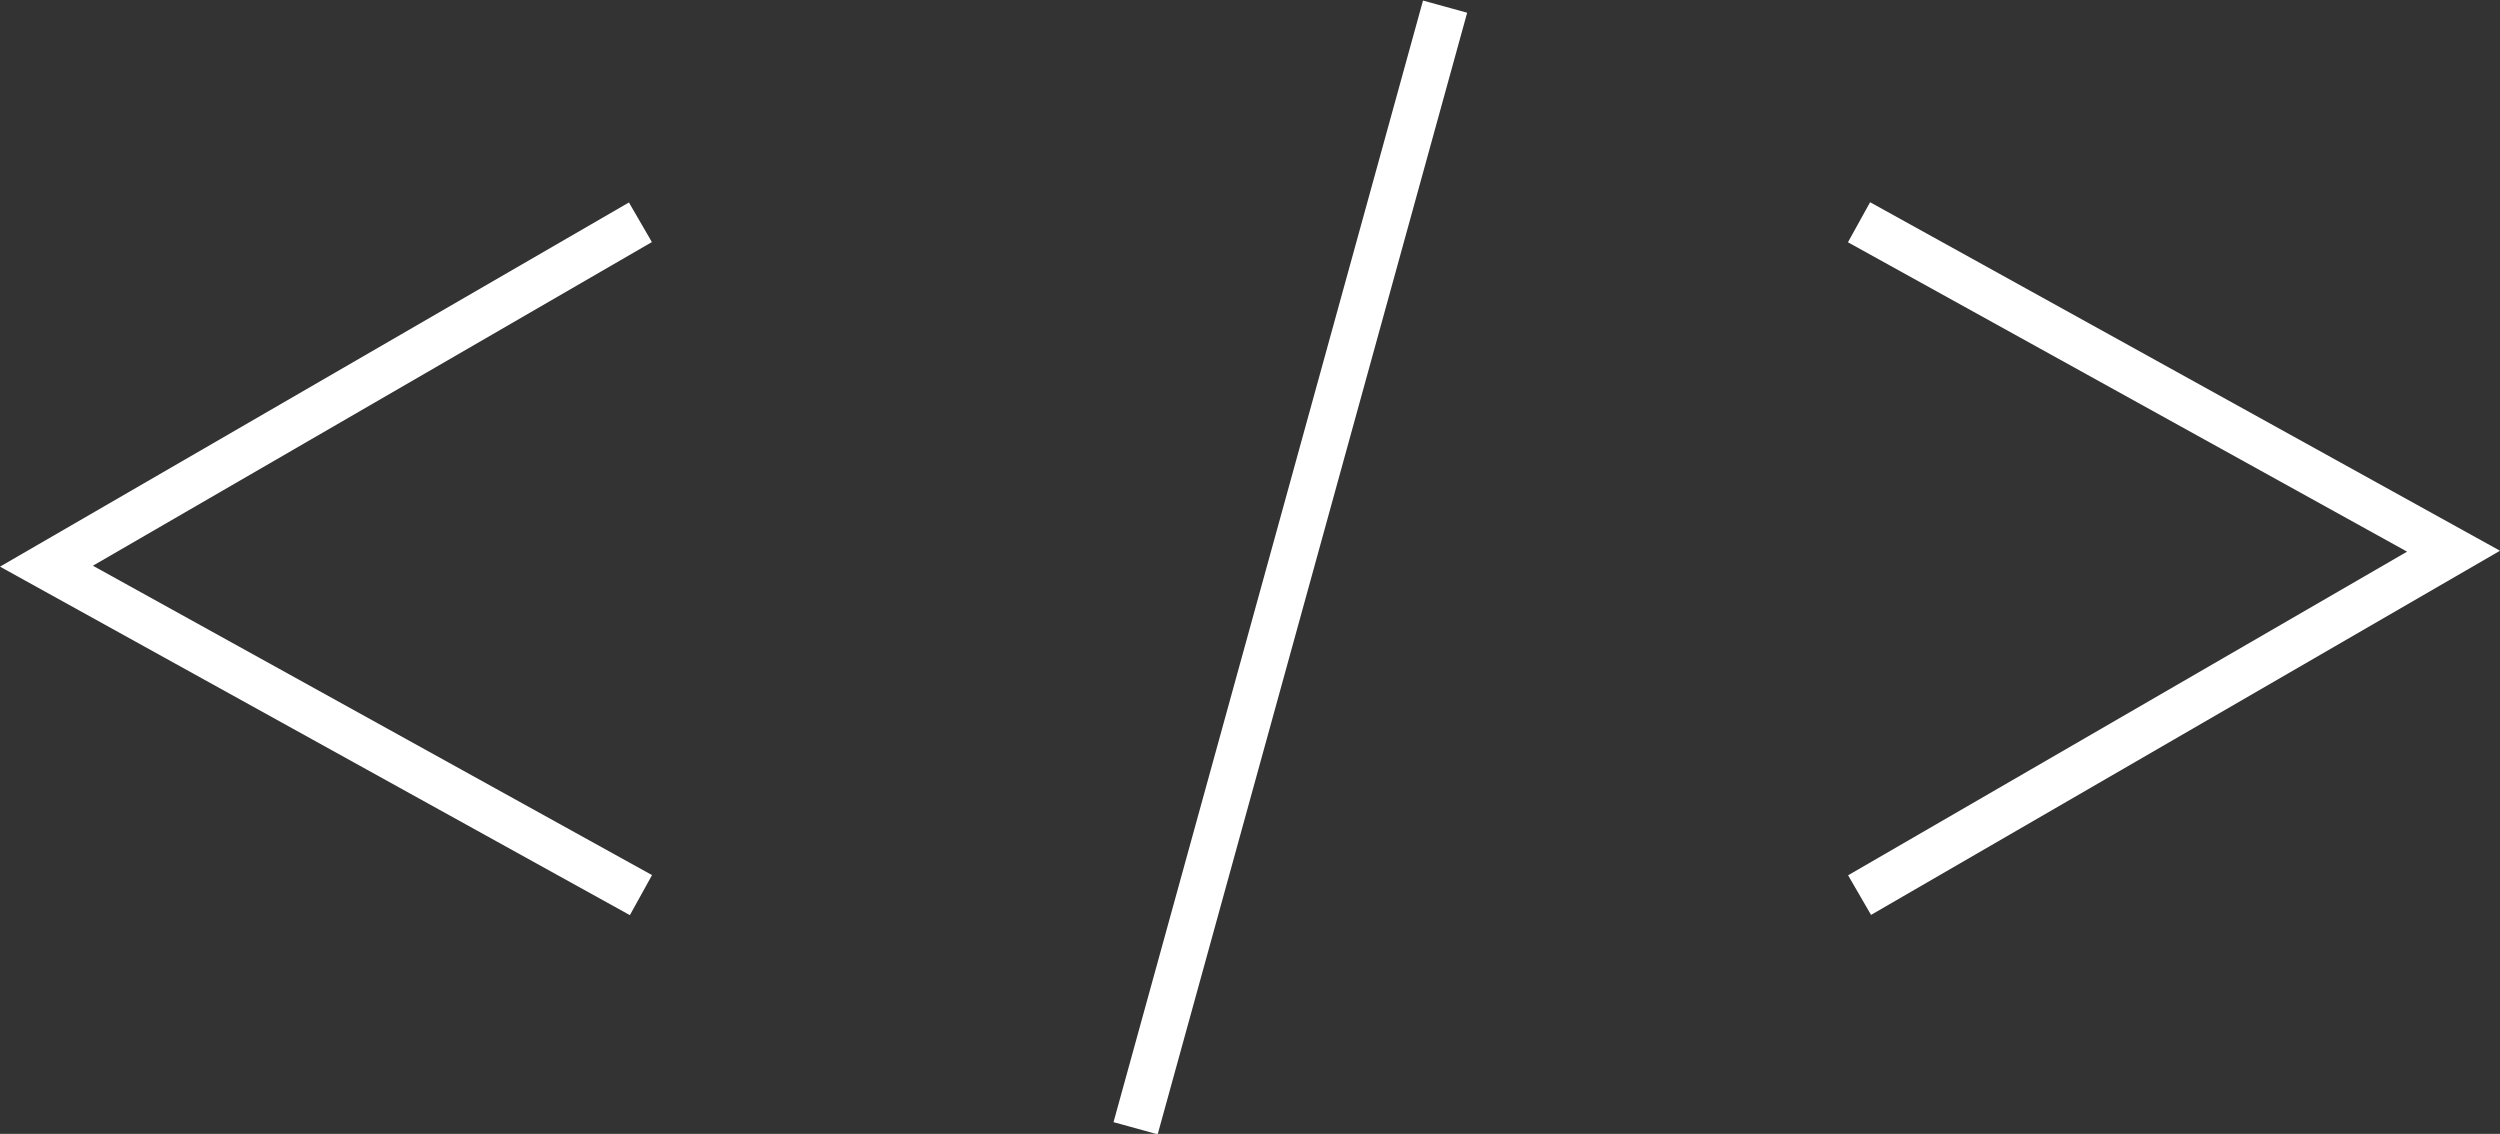 <?xml version="1.0" encoding="utf-8"?>
<!-- Generator: Adobe Illustrator 17.0.0, SVG Export Plug-In . SVG Version: 6.00 Build 0)  -->
<!DOCTYPE svg PUBLIC "-//W3C//DTD SVG 1.1//EN" "http://www.w3.org/Graphics/SVG/1.1/DTD/svg11.dtd">
<svg version="1.1" id="Layer_1" xmlns="http://www.w3.org/2000/svg" xmlns:xlink="http://www.w3.org/1999/xlink" x="0px" y="0px"
	 width="113.859px" height="51.641px" viewBox="0 0 113.859 51.641" enable-background="new 0 0 113.859 51.641"
	 xml:space="preserve">
<rect x="0" y="0" width="113.859" height="51.641" fill="#333333" stroke="none"/>
<polygon fill="#FFFFFF" points="28.687,41.679 0,25.807 28.644,9.221 29.689,11.025 4.231,25.765 29.696,39.855 "/>
<polygon fill="#FFFFFF" points="85.214,41.668 84.169,39.864 109.627,25.124 84.162,11.034 85.171,9.21 113.859,25.083 "/>
<rect x="57.74" y="-0.674" transform="matrix(0.964 0.266 -0.266 0.964 8.968 -14.684)" fill="#FFFFFF" width="2.086" height="52.989"/>
</svg>
